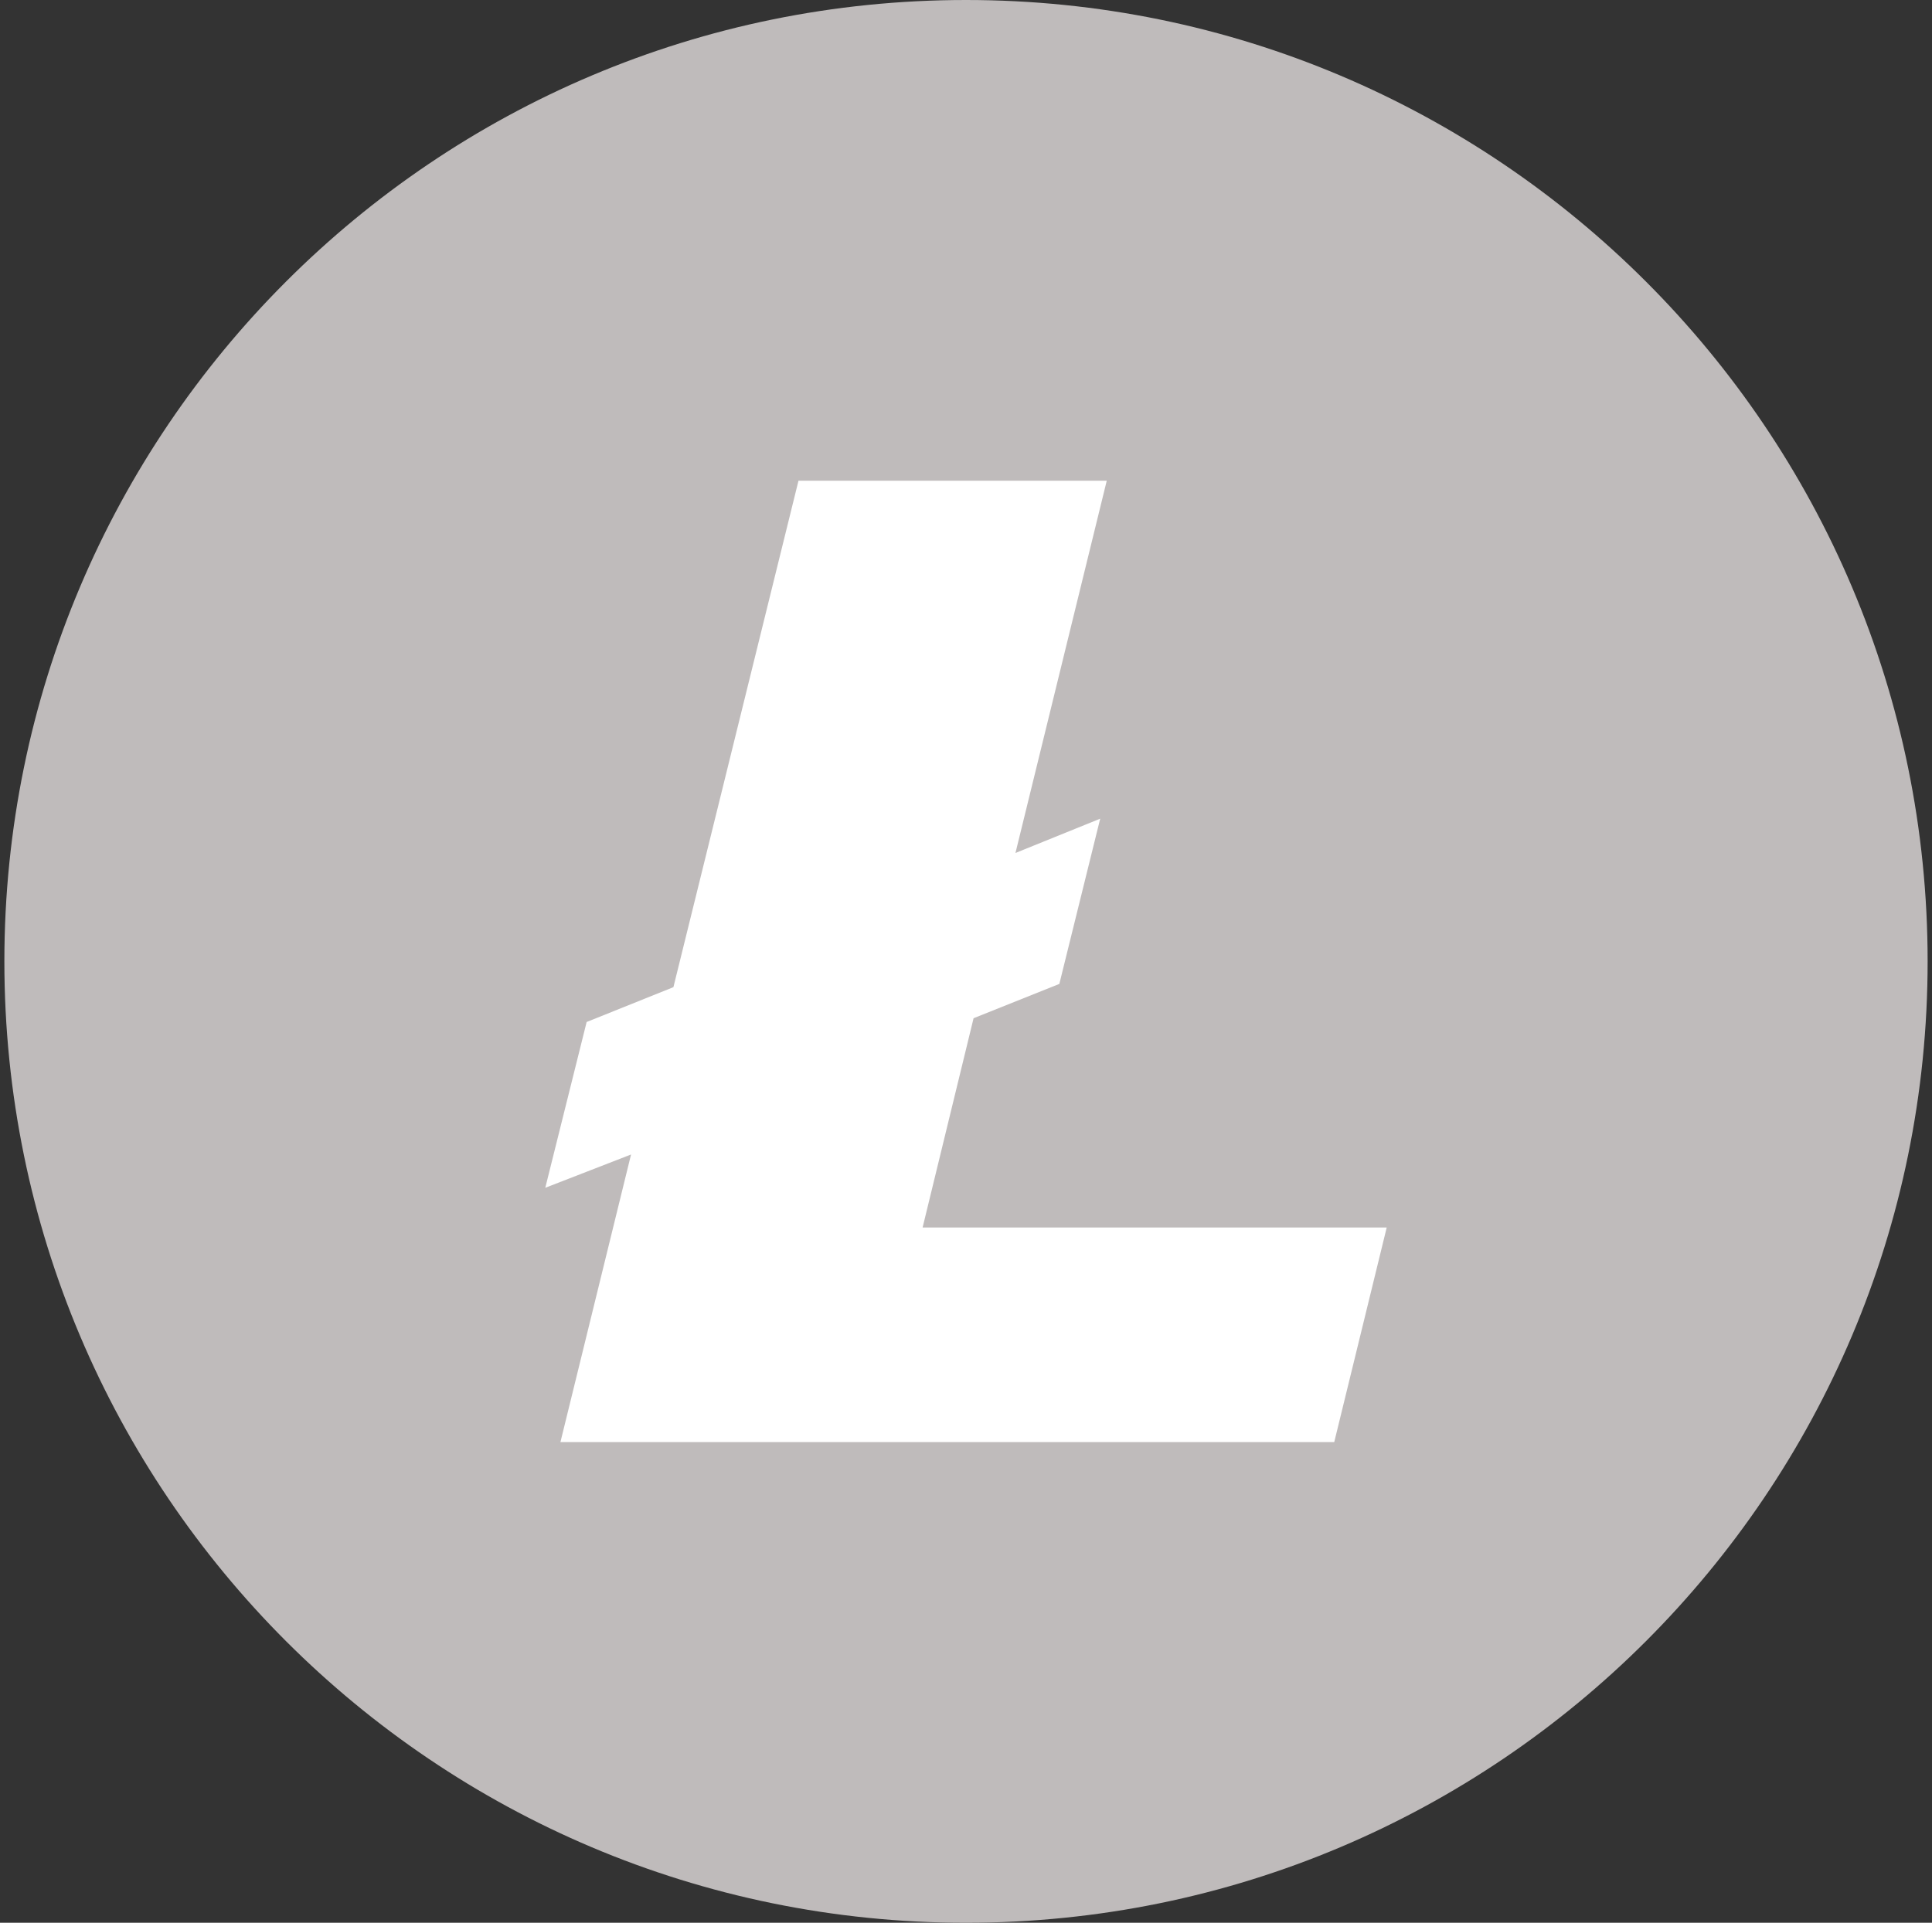 <svg width="221" height="220" viewBox="0 0 221 220" fill="none" xmlns="http://www.w3.org/2000/svg">
<rect x="0" y="0" width="221" height="220" fill="#333333" stroke="none"/>
<g clip-path="url(#clip0_2_20212)">
<path d="M110.5 220C171.251 220 220.5 170.751 220.5 110C220.5 49.249 171.251 0 110.5 0C49.749 0 0.5 49.249 0.5 110C0.5 170.751 49.749 220 110.5 220Z" fill="#BFBBBB"/>
<path fill-rule="evenodd" clip-rule="evenodd" d="M72.186 132.096L62.375 135.905L67.105 116.937L77.032 112.949L91.339 55H126.601L116.158 97.597L125.852 93.672L121.177 112.578L111.366 116.504L105.536 140.449H158.625L152.623 165H64.108L72.186 132.096Z" fill="white"/>
</g>
<defs>
<clipPath id="clip0_2_20212">
<rect width="220" height="220" fill="white" transform="translate(0.5)"/>
</clipPath>
</defs>
</svg>
